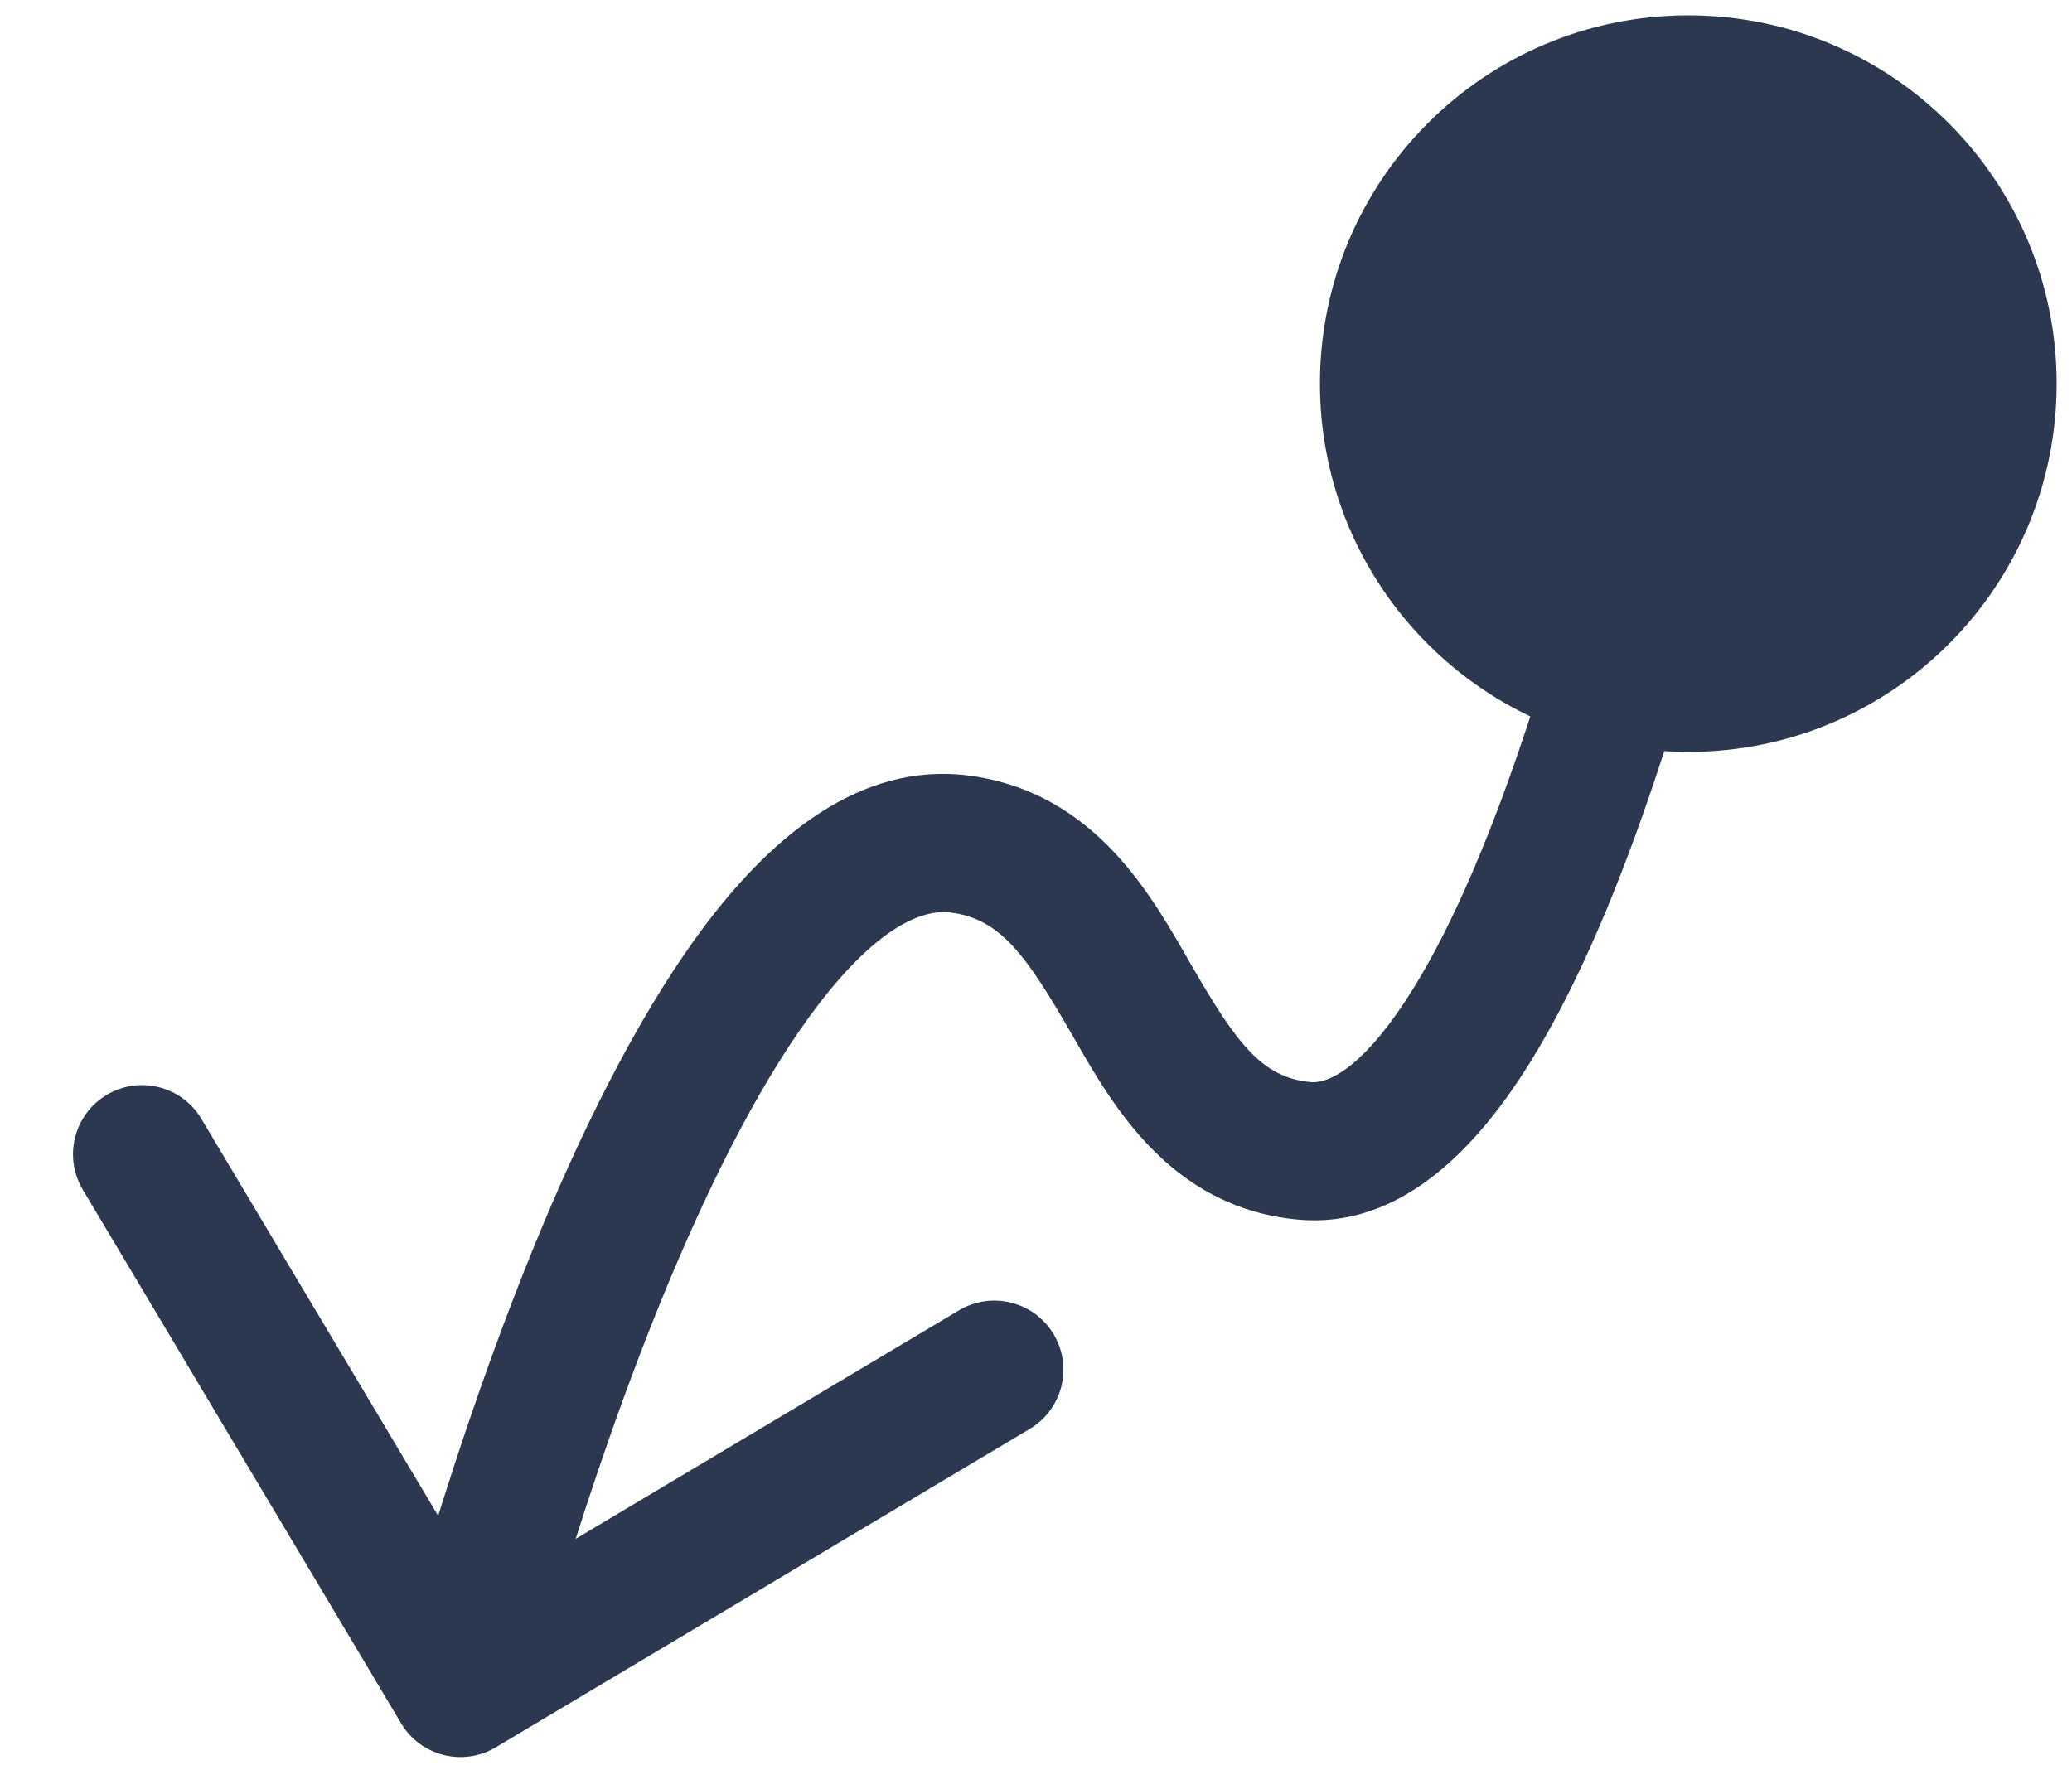 <svg width="27" height="23" viewBox="0 0 27 23" fill="none" xmlns="http://www.w3.org/2000/svg">
<path d="M17.2 5C17.2 7.651 19.349 9.8 22 9.8C24.651 9.8 26.8 7.651 26.8 5C26.8 2.349 24.651 0.2 22 0.2C19.349 0.2 17.2 2.349 17.2 5ZM5.227 22.461C5.482 22.888 6.034 23.028 6.461 22.773L13.418 18.624C13.845 18.37 13.985 17.817 13.73 17.39C13.475 16.963 12.923 16.824 12.496 17.078L6.312 20.766L2.624 14.582C2.37 14.155 1.817 14.015 1.39 14.27C0.964 14.525 0.824 15.077 1.078 15.504L5.227 22.461ZM12.5 11L12.388 11.893L12.5 11ZM17 15L16.919 15.896L17 15ZM12.612 10.107C11.195 9.929 10.058 10.931 9.251 11.978C8.402 13.08 7.666 14.554 7.068 15.982C6.466 17.422 5.981 18.87 5.649 19.953C5.482 20.496 5.352 20.95 5.264 21.269C5.22 21.429 5.186 21.555 5.163 21.642C5.152 21.685 5.143 21.719 5.137 21.742C5.134 21.754 5.132 21.763 5.13 21.769C5.129 21.772 5.129 21.774 5.128 21.776C5.128 21.777 5.128 21.778 5.128 21.778C5.128 21.779 5.128 21.779 5.128 21.779C5.128 21.779 5.127 21.779 6 22C6.873 22.221 6.873 22.221 6.872 22.221C6.873 22.221 6.873 22.221 6.873 22.221C6.873 22.221 6.873 22.22 6.873 22.22C6.873 22.219 6.873 22.217 6.874 22.215C6.875 22.21 6.877 22.202 6.88 22.192C6.885 22.172 6.893 22.141 6.904 22.101C6.925 22.02 6.957 21.901 6.999 21.748C7.083 21.443 7.208 21.006 7.369 20.482C7.692 19.432 8.157 18.044 8.729 16.677C9.306 15.299 9.97 13.994 10.677 13.077C11.427 12.104 12.003 11.845 12.388 11.893L12.612 10.107ZM22 5C21.116 4.83 21.116 4.83 21.116 4.83C21.116 4.83 21.116 4.83 21.116 4.83C21.116 4.83 21.116 4.831 21.116 4.831C21.116 4.832 21.116 4.833 21.115 4.836C21.114 4.84 21.113 4.846 21.111 4.855C21.108 4.873 21.102 4.901 21.095 4.937C21.08 5.009 21.058 5.116 21.029 5.253C20.971 5.526 20.884 5.919 20.77 6.389C20.541 7.332 20.207 8.578 19.783 9.81C19.356 11.053 18.854 12.227 18.306 13.057C17.71 13.96 17.287 14.122 17.081 14.104L16.919 15.896C18.226 16.015 19.184 14.995 19.809 14.049C20.482 13.029 21.041 11.686 21.485 10.395C21.934 9.092 22.283 7.788 22.519 6.813C22.637 6.324 22.728 5.916 22.789 5.629C22.82 5.485 22.843 5.372 22.859 5.294C22.867 5.255 22.873 5.224 22.877 5.203C22.879 5.193 22.881 5.185 22.882 5.179C22.883 5.177 22.883 5.174 22.883 5.173C22.883 5.172 22.884 5.171 22.884 5.171C22.884 5.171 22.884 5.17 22.884 5.17C22.884 5.17 22.884 5.17 22 5ZM17.081 14.104C16.443 14.046 16.113 13.598 15.526 12.581C15.035 11.73 14.293 10.319 12.612 10.107L12.388 11.893C13.04 11.975 13.377 12.458 13.967 13.481C14.462 14.338 15.215 15.742 16.919 15.896L17.081 14.104Z" fill="#2C384F"/>
</svg>
